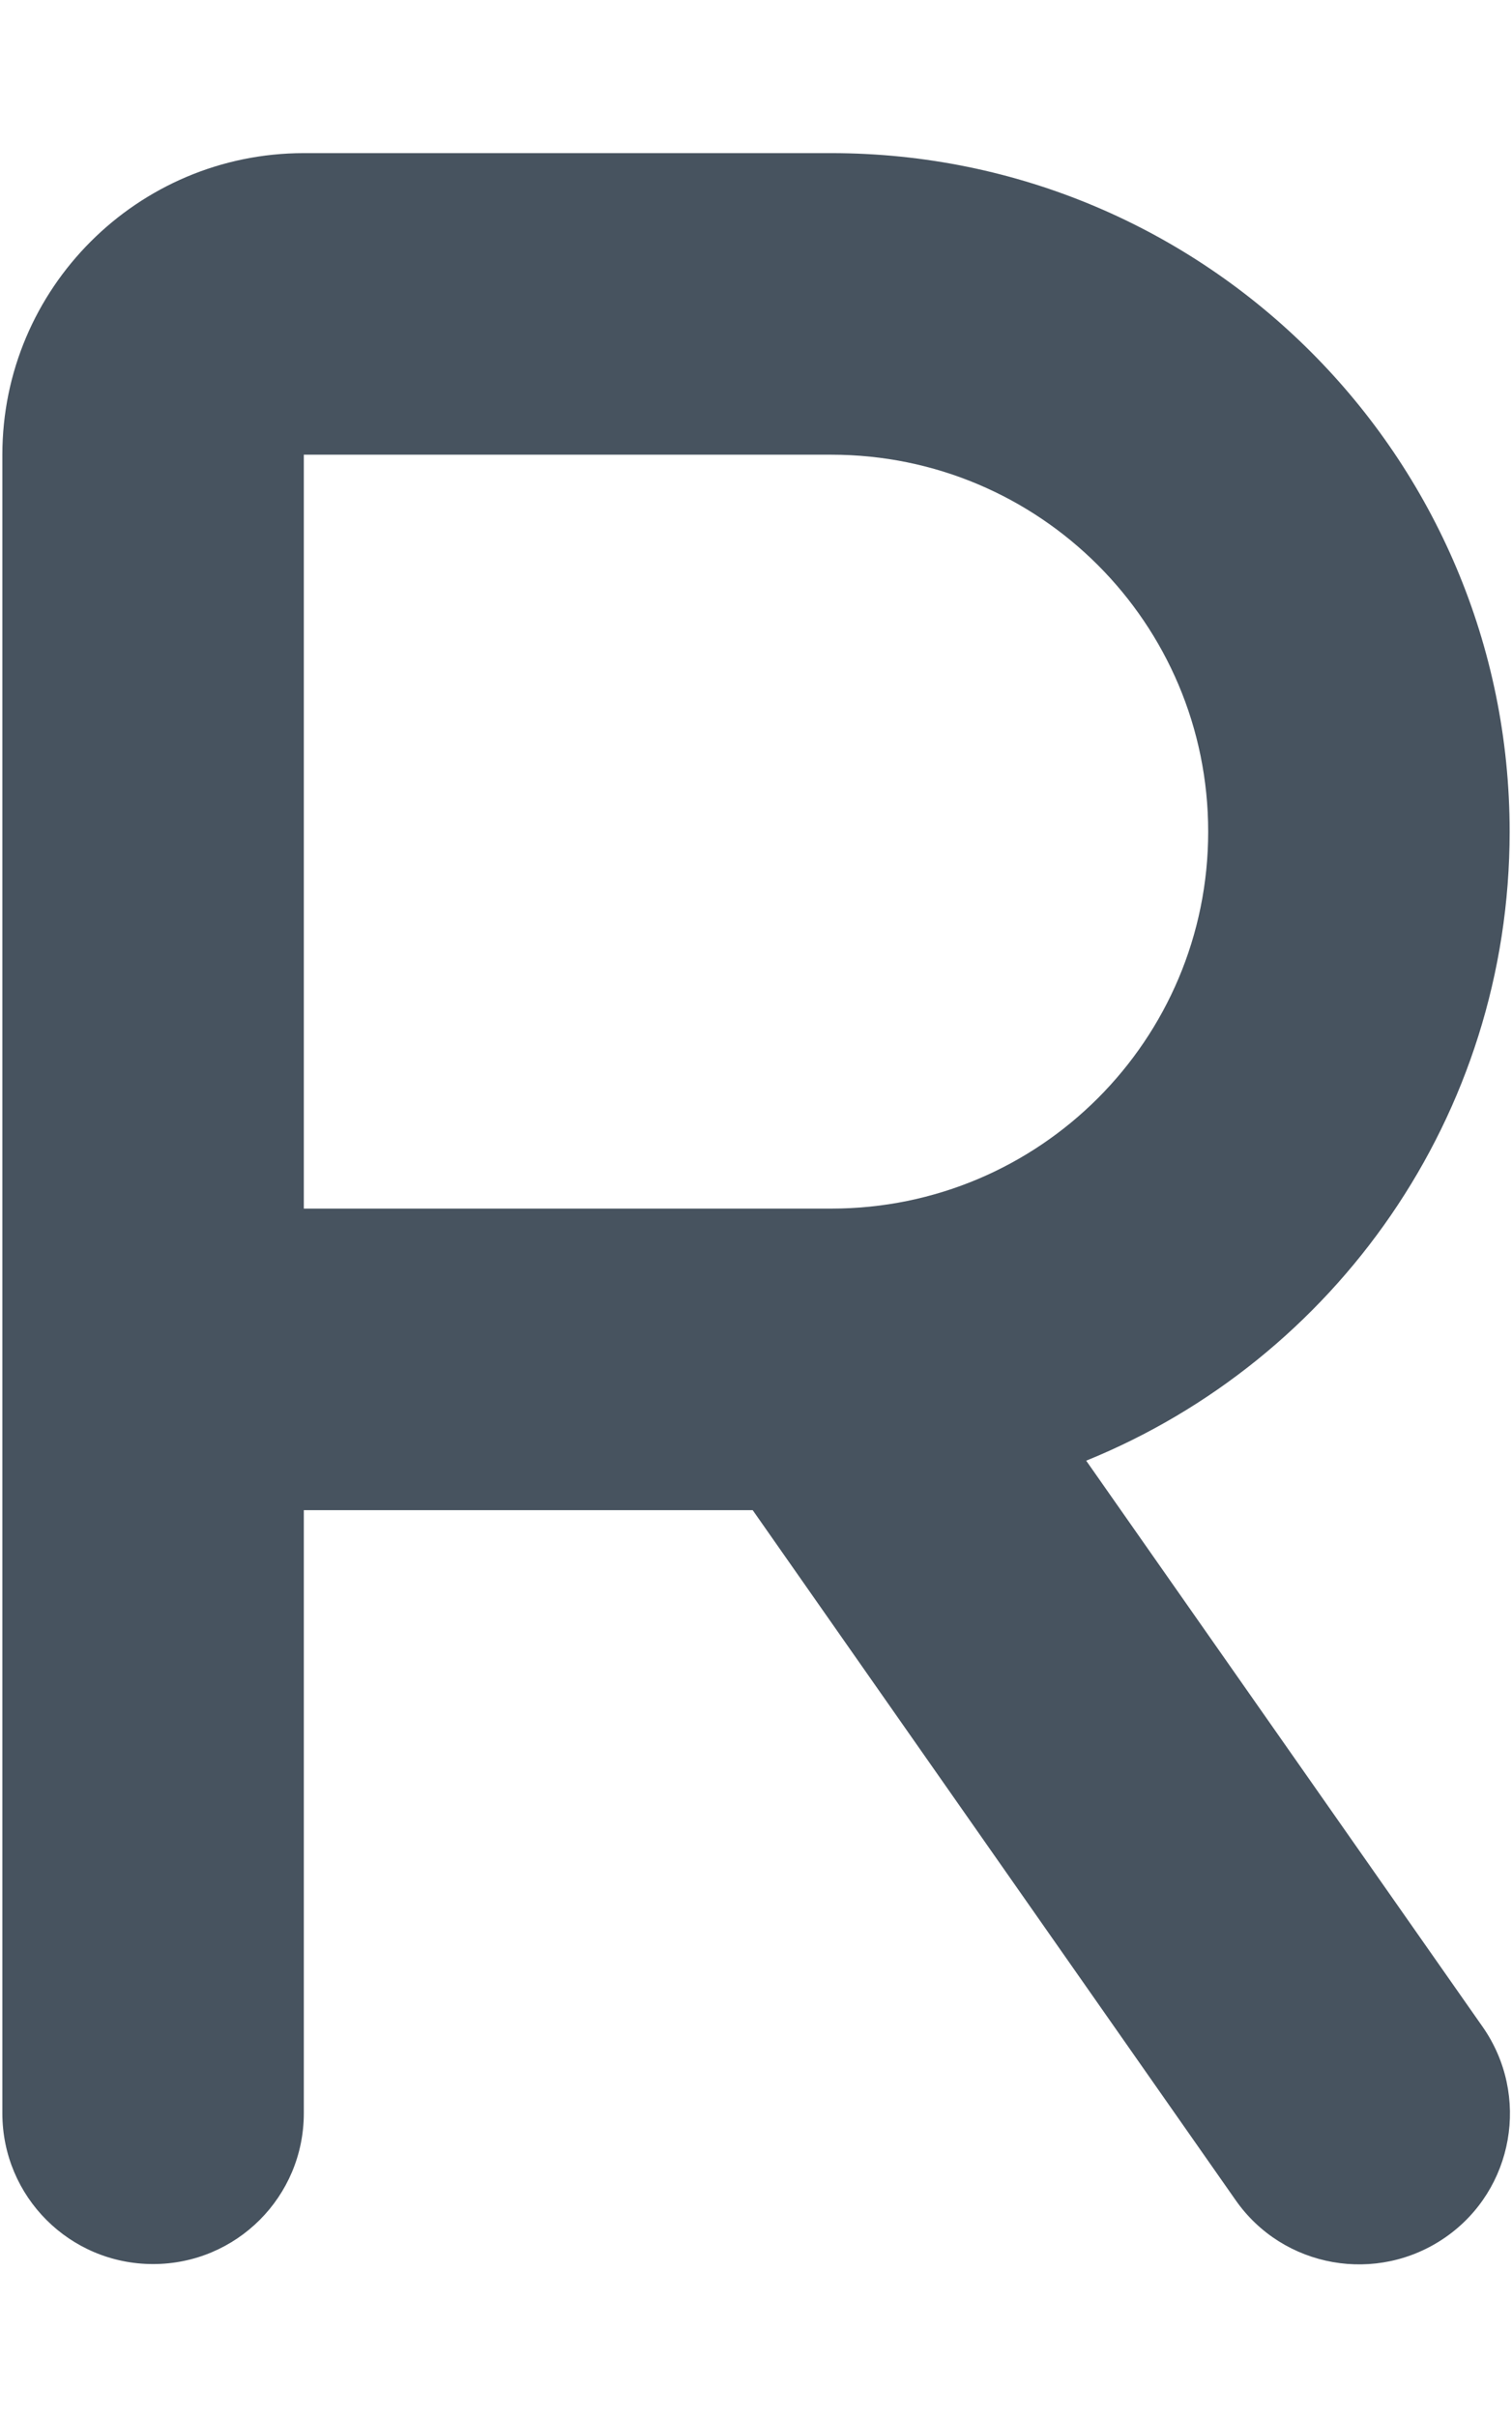 <svg width="321" height="513" viewBox="0 0 321 513" fill="none" xmlns="http://www.w3.org/2000/svg">
<g clip-path="url(#clip0_104_2330)">
<path d="M64.5 32.5C29.2 32.5 0.5 61.2 0.5 96.5V288.5V448.5C0.5 466.2 14.8 480.5 32.5 480.5C50.2 480.5 64.5 466.2 64.5 448.5V320.5H159.8L262.3 466.9C272.4 481.4 292.4 484.9 306.9 474.8C321.4 464.7 324.9 444.7 314.8 430.2L230.6 310C283.3 288.6 320.5 236.9 320.5 176.5C320.5 97 256 32.5 176.5 32.5H64.5ZM176.5 256.5H64.5V96.5H176.5C220.7 96.5 256.5 132.3 256.5 176.5C256.5 220.7 220.7 256.5 176.5 256.5Z" fill="#47535F"/>
</g>
<defs>
<clipPath id="clip0_104_2330">
<rect width="320" height="512" fill="white" transform="translate(0.5 0.5)"/>
</clipPath>
</defs>
</svg>

